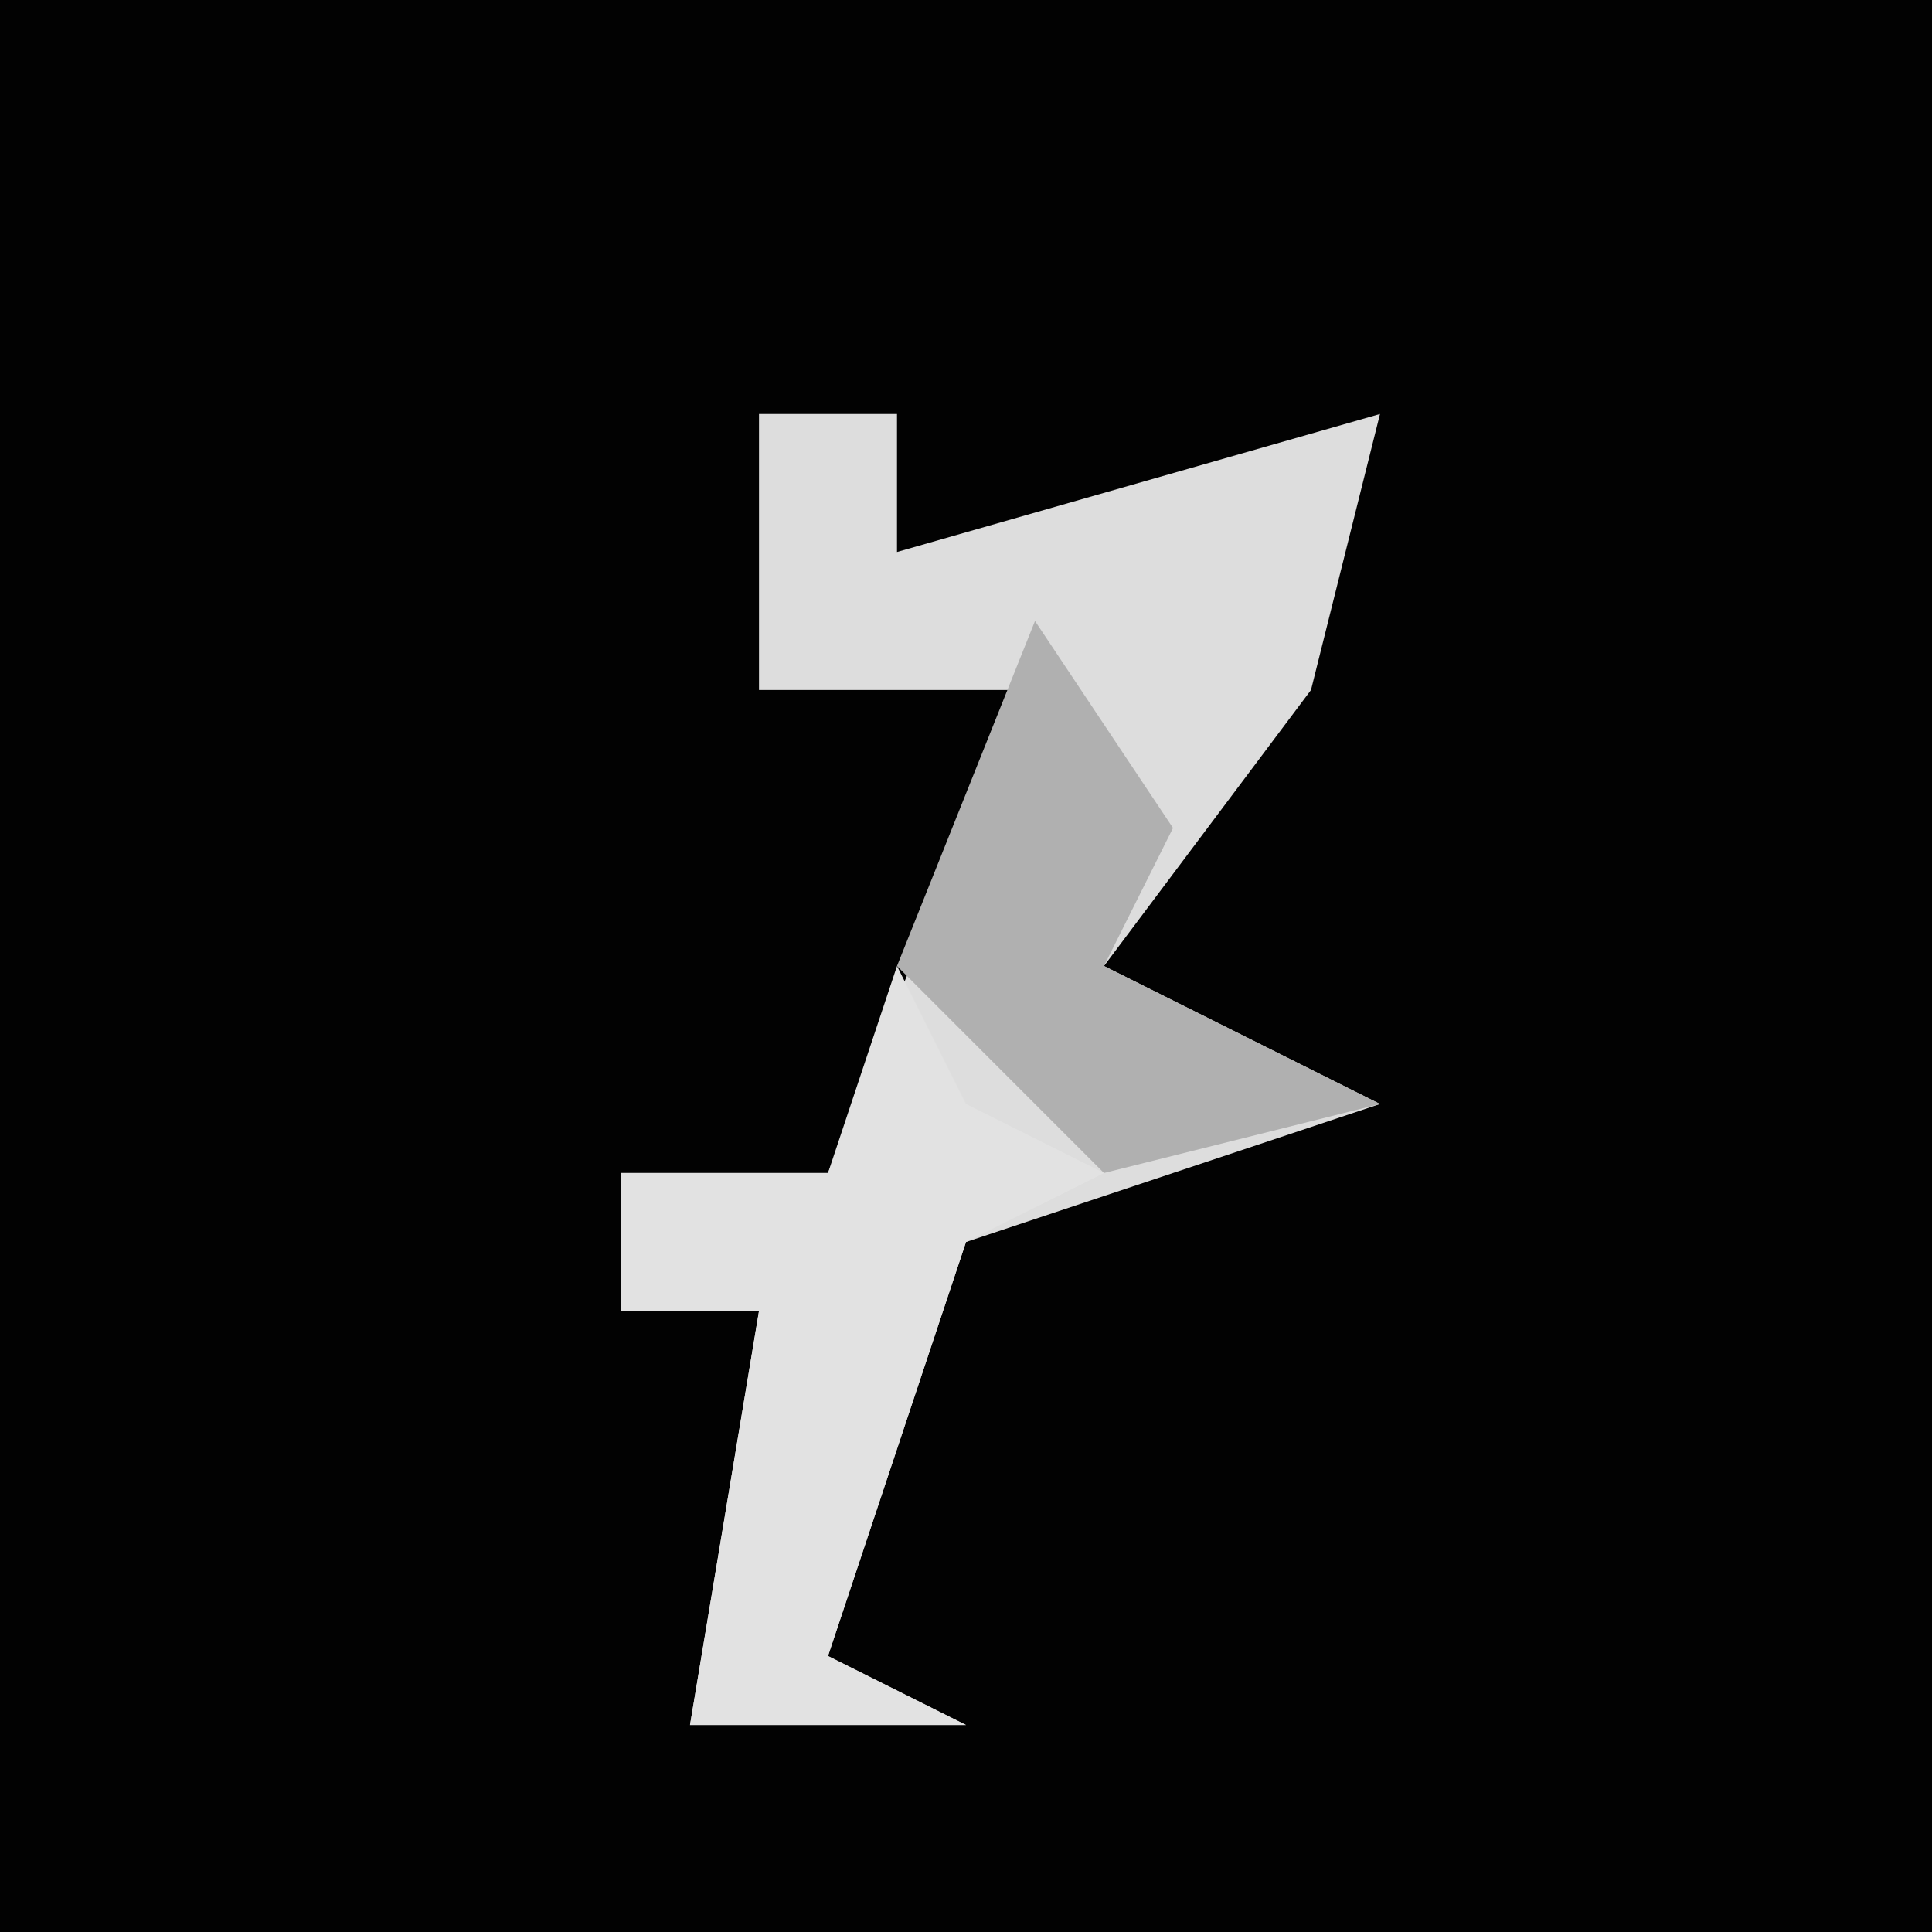 <?xml version="1.0" encoding="UTF-8"?>
<svg version="1.1" xmlns="http://www.w3.org/2000/svg" width="28" height="28">
<path d="M0,0 L28,0 L28,28 L0,28 Z " fill="#020202" transform="translate(0,0)"/>
<path d="M0,0 L2,0 L2,2 L9,0 L8,4 L5,8 L9,10 L3,12 L1,18 L3,19 L-1,19 L0,13 L-2,13 L-2,11 L1,11 L3,6 L4,4 L0,4 Z " fill="#DDDDDD" transform="translate(11,6)"/>
<path d="M0,0 L1,2 L3,3 L1,4 L-1,10 L1,11 L-3,11 L-2,5 L-4,5 L-4,3 L-1,3 Z " fill="#E2E2E2" transform="translate(13,14)"/>
<path d="M0,0 L2,3 L1,5 L5,7 L1,8 L-2,5 Z " fill="#B0B0B0" transform="translate(15,9)"/>
</svg>
